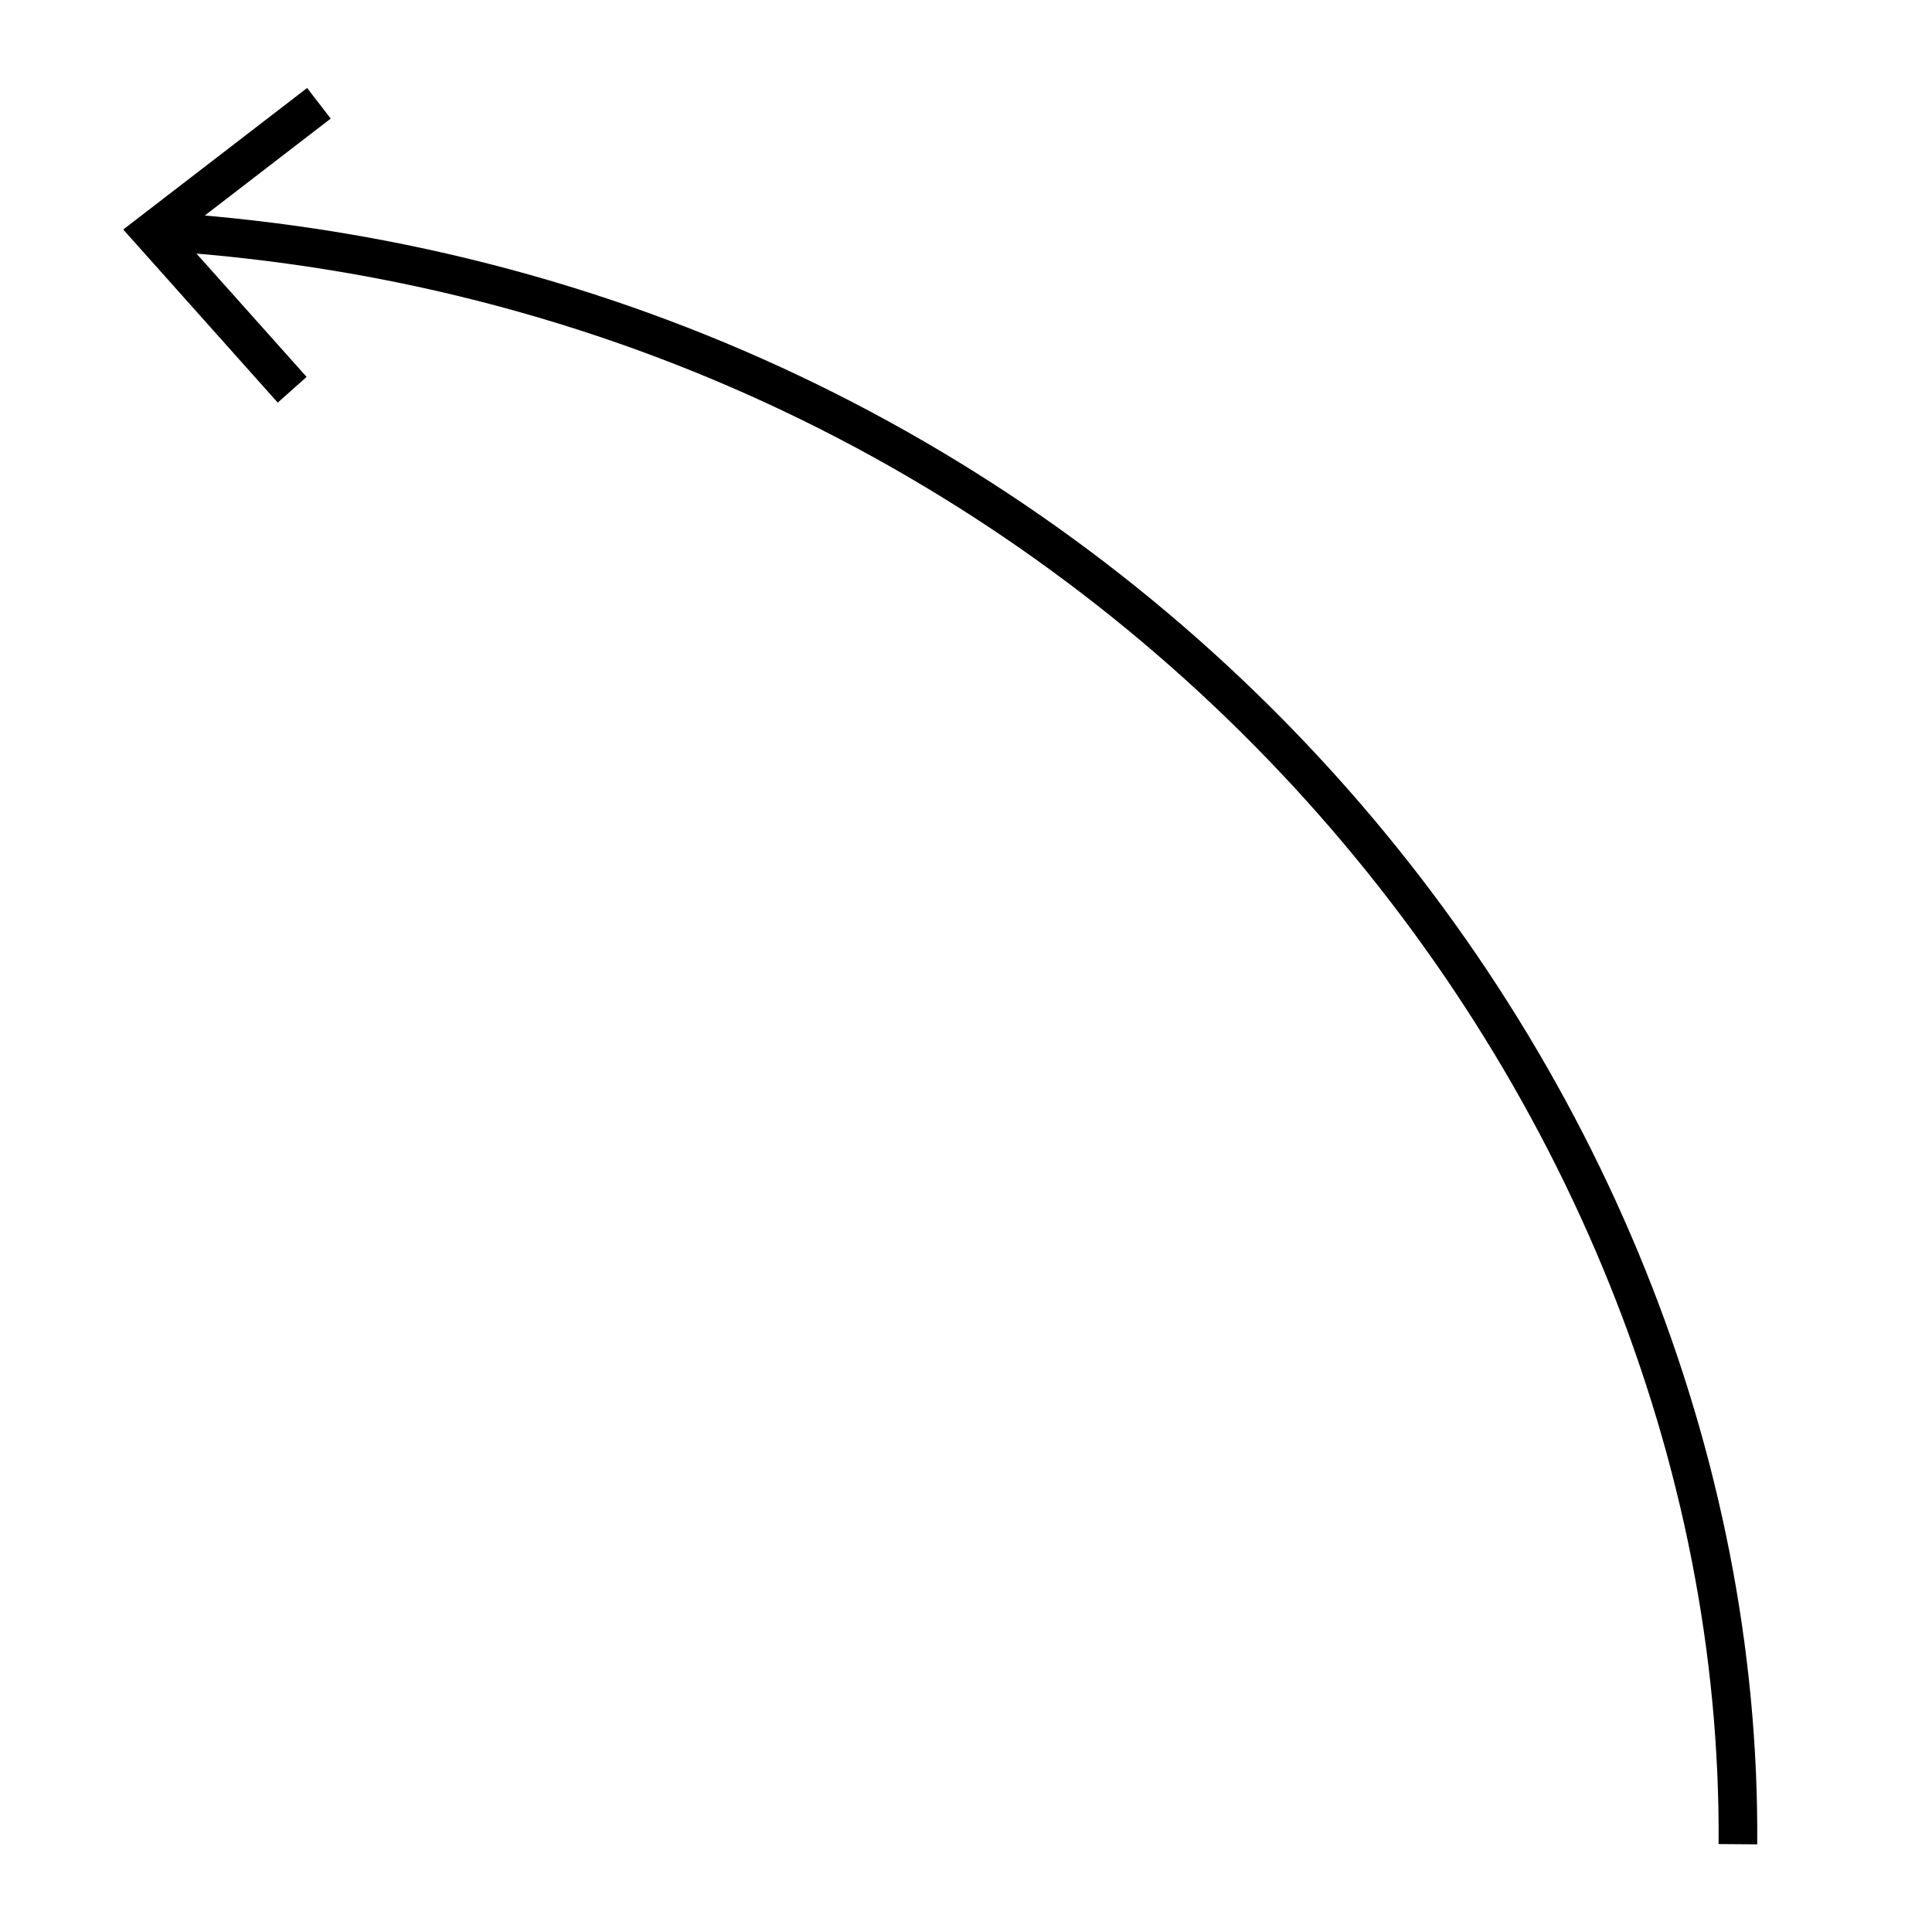 <?xml version="1.0" encoding="utf-8"?>
<!-- Generator: Adobe Illustrator 25.2.3, SVG Export Plug-In . SVG Version: 6.00 Build 0)  -->
<svg version="1.1" id="Layer_1" xmlns="http://www.w3.org/2000/svg" xmlns:xlink="http://www.w3.org/1999/xlink" x="0px" y="0px"
	 viewBox="0 0 50 50" enable-background="new 0 0 50 50" xml:space="preserve">
<g>
	<g>
		<path fill="none" stroke="#000000" stroke-miterlimit="10" d="M4.272,5.999c24.405,1.635,40.854,21.807,40.705,41.729"/>
		<g>
			<polygon points="7.188,10.42 7.935,9.754 4.651,6.077 8.559,3.069 7.948,2.277 3.189,5.94 			"/>
		</g>
	</g>
</g>
</svg>
